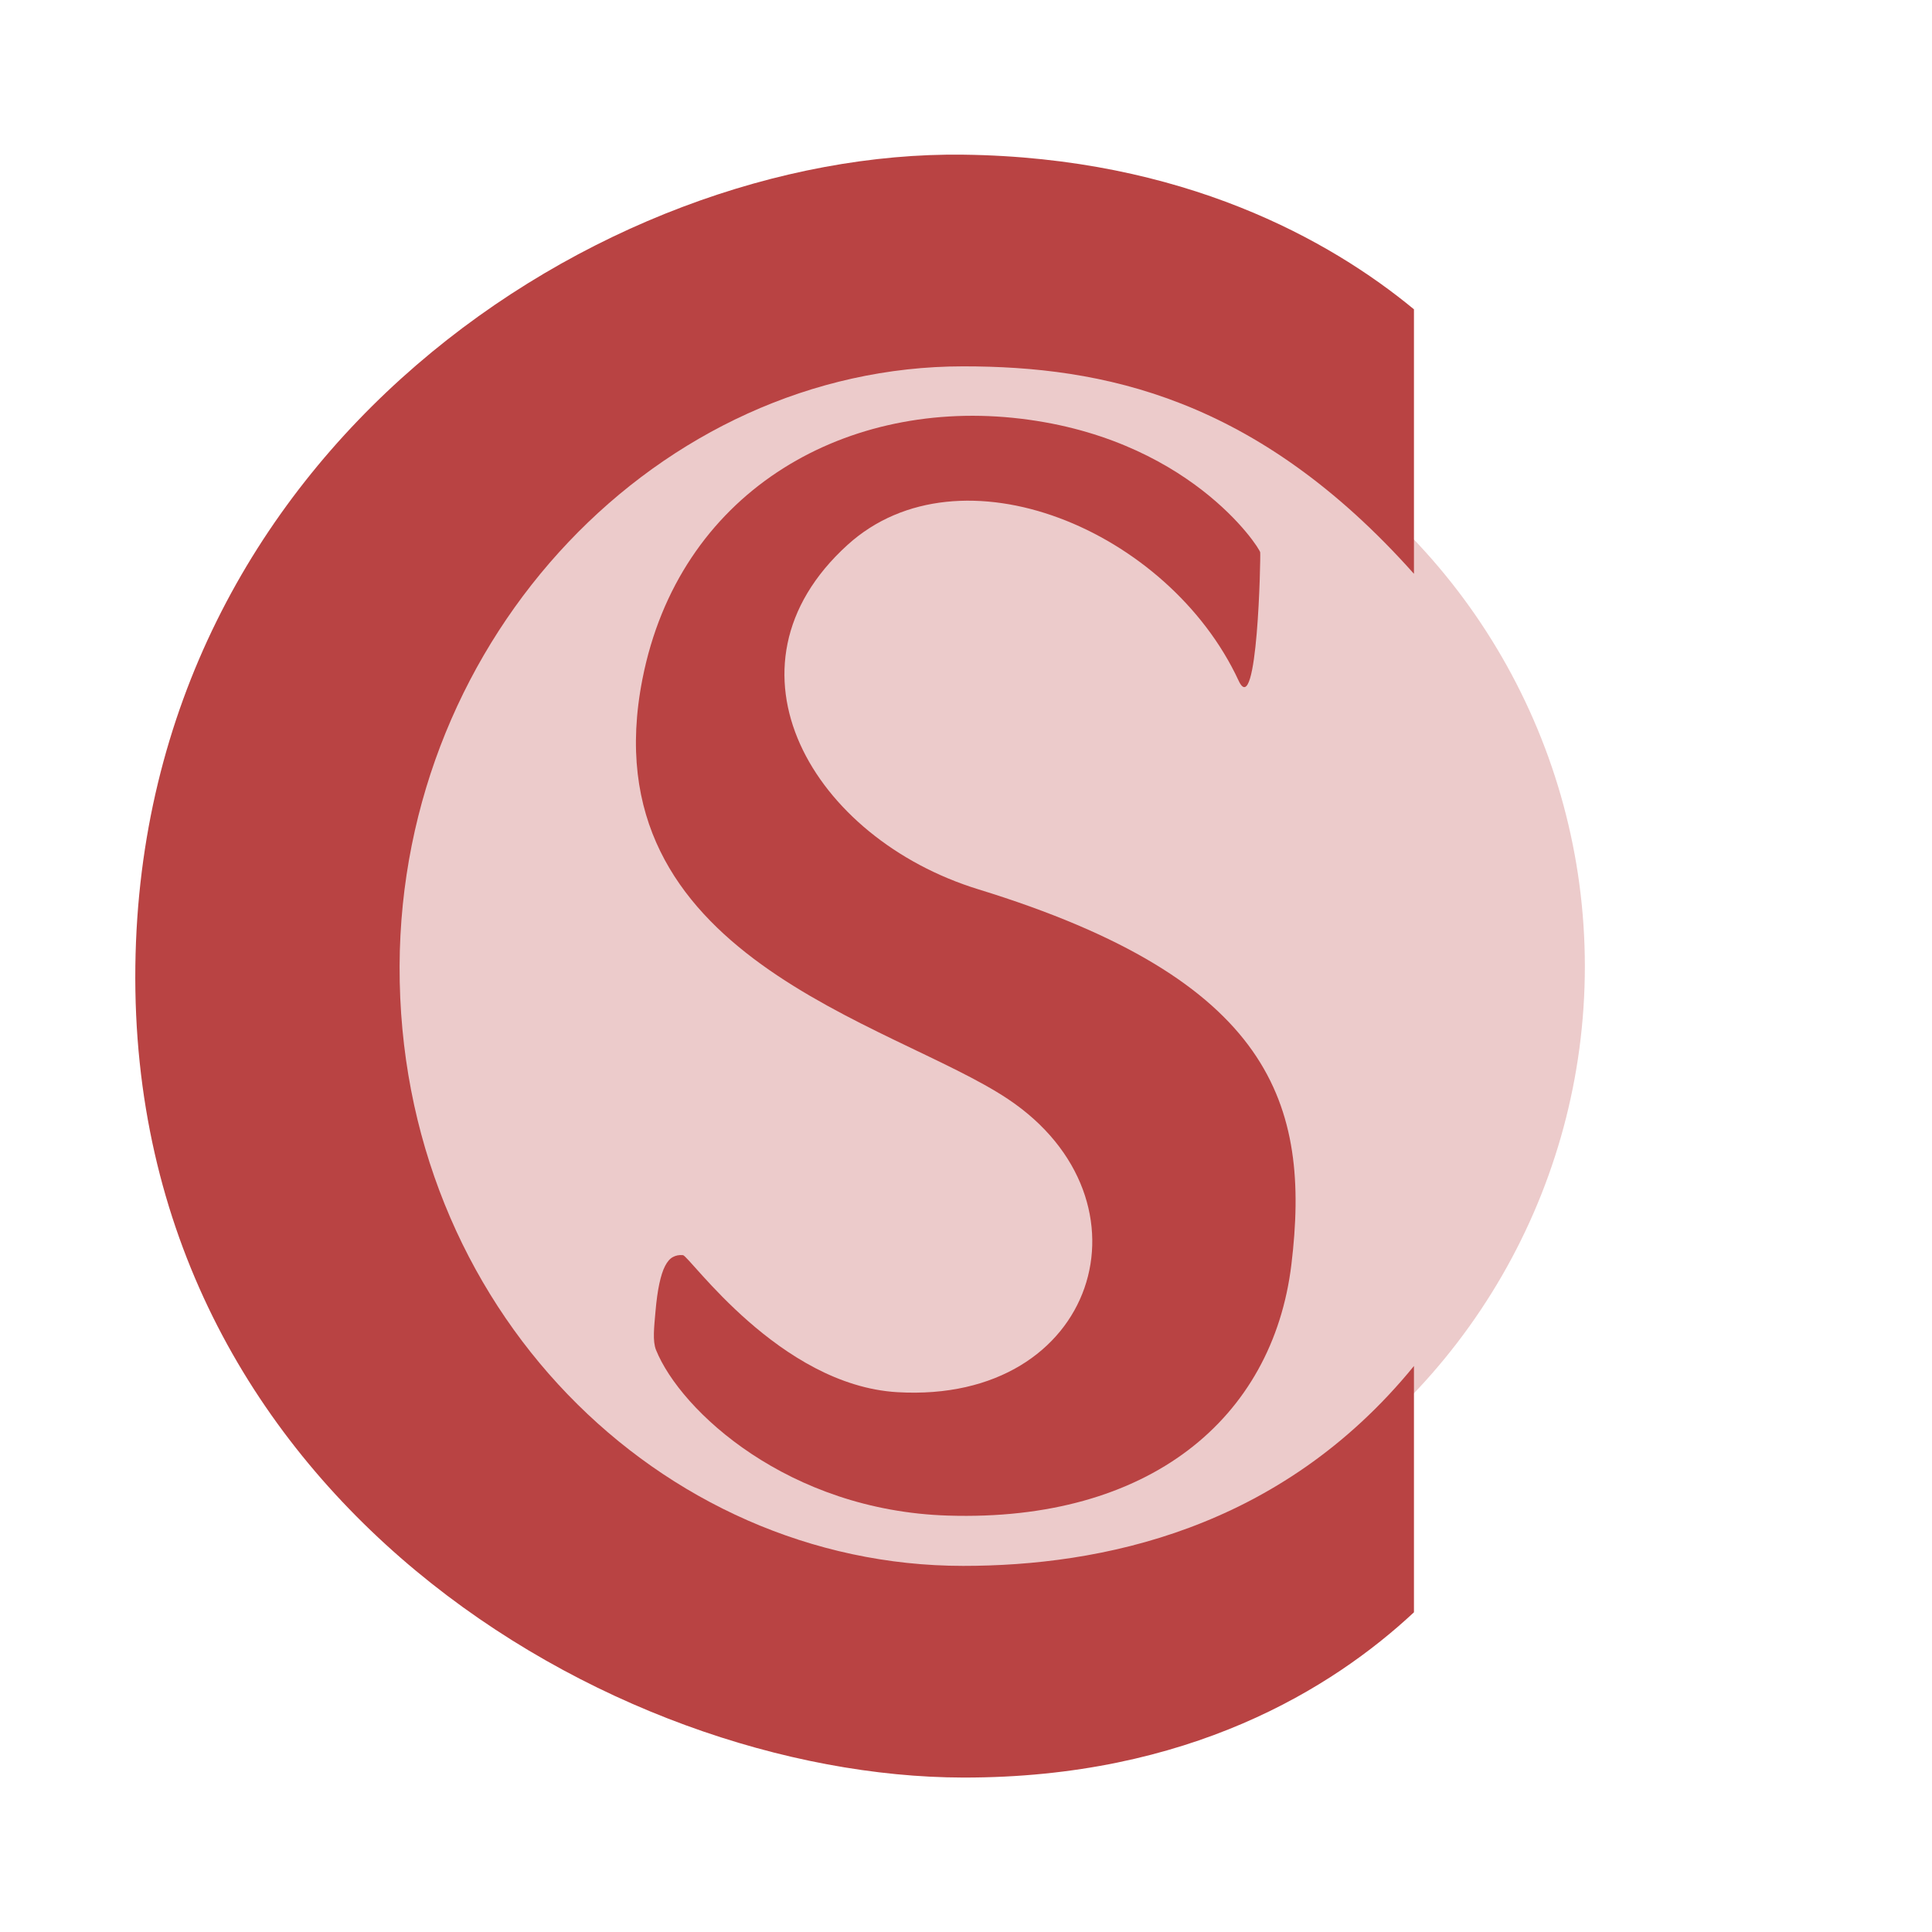 <?xml version="1.0" encoding="UTF-8" standalone="no"?>
<!DOCTYPE svg PUBLIC "-//W3C//DTD SVG 1.1//EN" "http://www.w3.org/Graphics/SVG/1.1/DTD/svg11.dtd">
<svg width="100%" height="100%" viewBox="0 0 50 50" version="1.1" xmlns="http://www.w3.org/2000/svg" xmlns:xlink="http://www.w3.org/1999/xlink" xml:space="preserve" style="fill-rule:evenodd;clip-rule:evenodd;stroke-linejoin:round;stroke-miterlimit:1.414;">
    <g transform="matrix(0.667,0,0,0.667,7.666,7.669)">
        <circle cx="26" cy="26" r="24" style="fill:rgb(236,203,203);"/>
    </g>
    <g transform="matrix(3.082,0.267,-0.294,3.389,-21.424,-43.1)">
        <path d="M15.561,15.653C14.521,16.674 15.486,17.9 16.899,18.177C19.42,18.67 19.826,19.591 19.781,20.815C19.737,22 18.775,22.86 17.102,22.944C15.767,23.012 14.797,22.327 14.547,21.88C14.511,21.814 14.515,21.711 14.515,21.59C14.515,21.504 14.519,21.433 14.527,21.376C14.535,21.319 14.546,21.273 14.562,21.238C14.578,21.203 14.597,21.179 14.621,21.165C14.644,21.151 14.671,21.144 14.703,21.144C14.757,21.144 15.601,22.067 16.589,22.042C18.265,21.999 18.634,20.415 17.3,19.748C16.281,19.239 13.694,18.948 13.949,16.804C14.119,15.374 15.404,14.563 16.846,14.581C18.318,14.6 18.998,15.404 19.006,15.438C19.014,15.471 19.106,16.721 18.919,16.425C18.227,15.329 16.426,14.804 15.561,15.653Z" style="fill:rgb(185,67,67);fill-rule:nonzero;"/>
    </g>
    <g transform="matrix(1.103,0,0,1,-2.012,-1.62756e-06)">
        <path d="M35,41.726C33.094,43.688 29.718,46.013 24.424,46.003C16.22,45.988 4.843,38.735 5,25C5.152,11.653 15.951,3.884 24.424,4.003C29.588,4.075 33.04,6.219 35,8.005L35,14.85C31.304,10.276 27.688,9.481 24.424,9.481C17.33,9.481 11.226,16.436 11.2,25.002C11.173,33.858 17.33,40.525 24.424,40.525C27.63,40.525 31.854,39.607 35,35.352L35,41.726Z" style="fill:rgb(185,67,67);"/>
    </g>
</svg>
